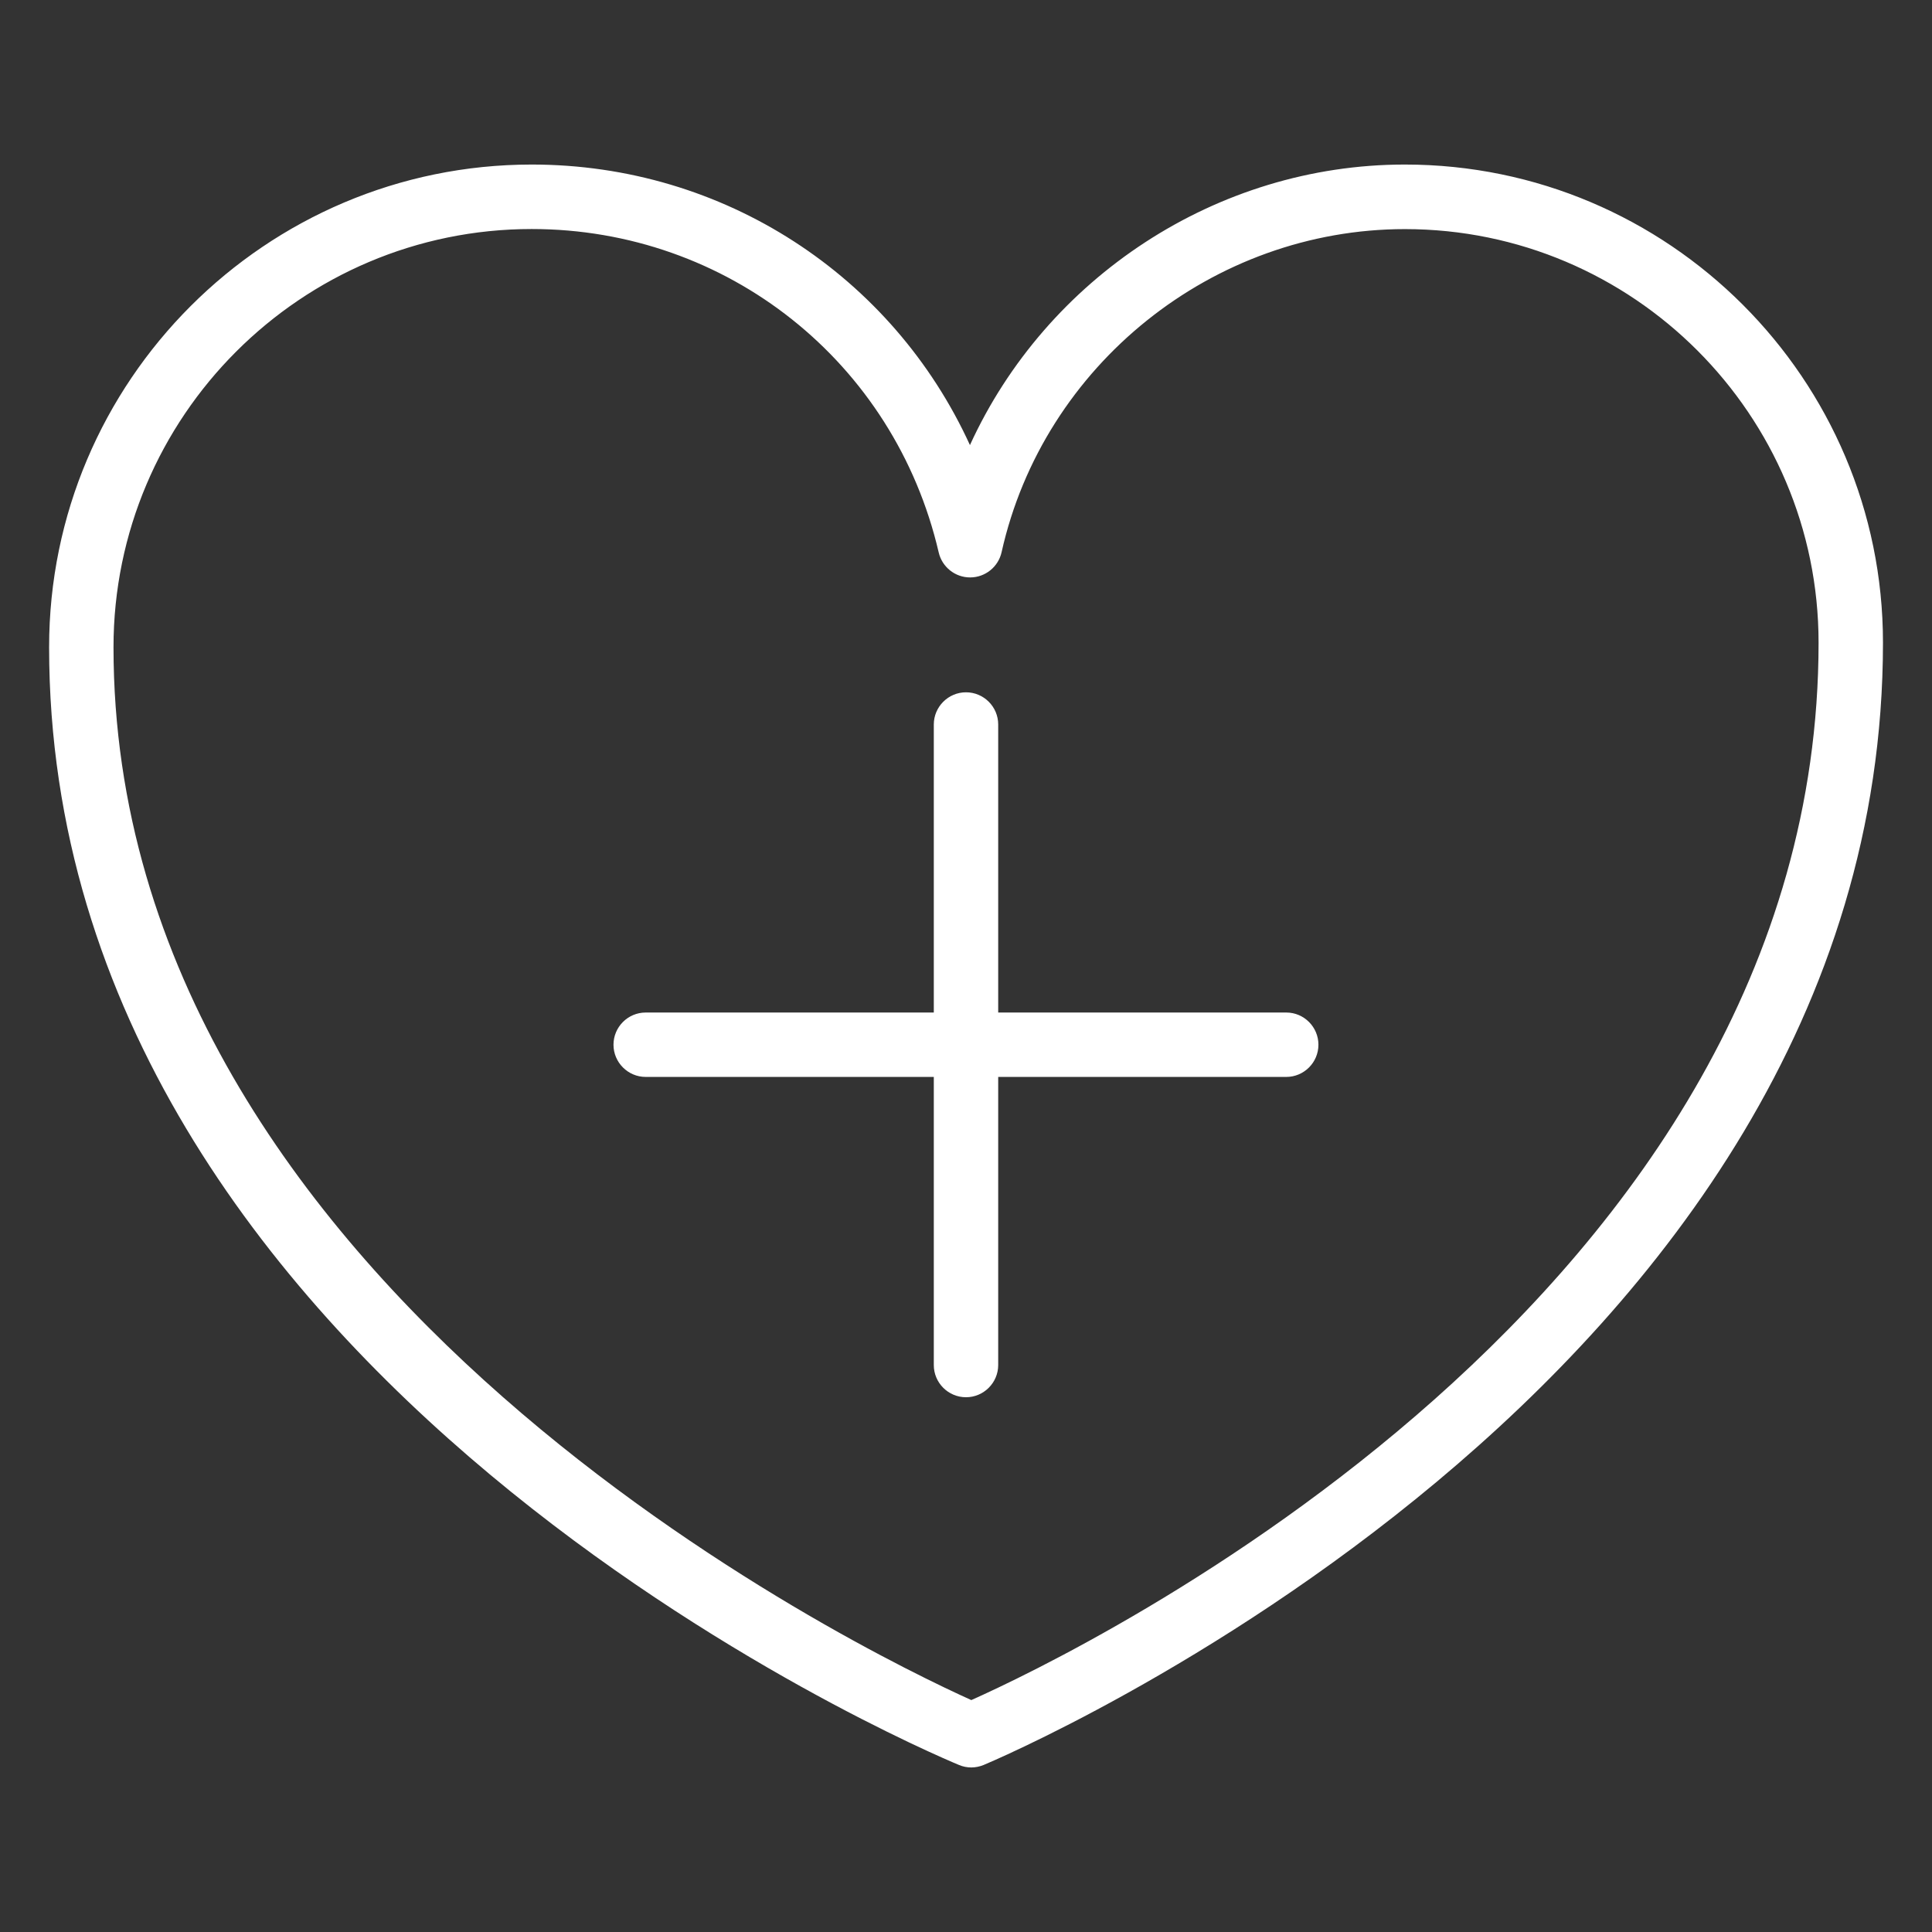 <?xml version="1.0" encoding="utf-8"?>
<!-- Generator: Adobe Illustrator 16.0.0, SVG Export Plug-In . SVG Version: 6.00 Build 0)  -->
<!DOCTYPE svg PUBLIC "-//W3C//DTD SVG 1.1 Tiny//EN" "http://www.w3.org/Graphics/SVG/1.1/DTD/svg11-tiny.dtd">
<svg xmlns="http://www.w3.org/2000/svg" xmlns:xlink="http://www.w3.org/1999/xlink" version="1.1" baseProfile="tiny" id="Layer_1" x="0px" y="0px" width="512px" height="512px" viewBox="0 0 24 24" xml:space="preserve">
<rect x="0" y="0" width="24" height="24" fill="#333333" stroke="none"/>
<g>
	<path d="M17.452,2.044c-2.343,0-4.455,1.411-5.403,3.485c-0.96-2.1-3.056-3.485-5.443-3.485c-3.306,0-5.996,2.69-5.996,5.996   c0,9.087,10.841,13.693,11.303,13.885c0.049,0.021,0.102,0.031,0.153,0.031s0.104-0.011,0.151-0.03   c0.112-0.046,11.174-4.686,11.174-13.943C23.391,4.708,20.727,2.044,17.452,2.044z M12.066,21.119   C10.75,20.525,1.41,16.028,1.41,8.04c0-2.865,2.33-5.195,5.195-5.195c2.427,0,4.506,1.651,5.056,4.018   c0.042,0.181,0.204,0.31,0.39,0.31c0.001,0,0.001,0,0.002,0c0.187-0.001,0.348-0.131,0.389-0.313   c0.519-2.326,2.626-4.014,5.011-4.014c2.833,0,5.138,2.305,5.138,5.138C22.59,16.123,13.374,20.535,12.066,21.119z" fill="#FFFFFF"/>
	<path d="M15.979,12.578H12.4V9c0-0.221-0.18-0.4-0.4-0.4s-0.4,0.18-0.4,0.4v3.578H8.021c-0.221,0-0.4,0.18-0.4,0.4   s0.18,0.4,0.4,0.4H11.6v3.579c0,0.221,0.18,0.4,0.4,0.4s0.4-0.18,0.4-0.4v-3.579h3.578c0.221,0,0.4-0.18,0.4-0.4   S16.199,12.578,15.979,12.578z" fill="#FFFFFF"/>
</g>
</svg>
